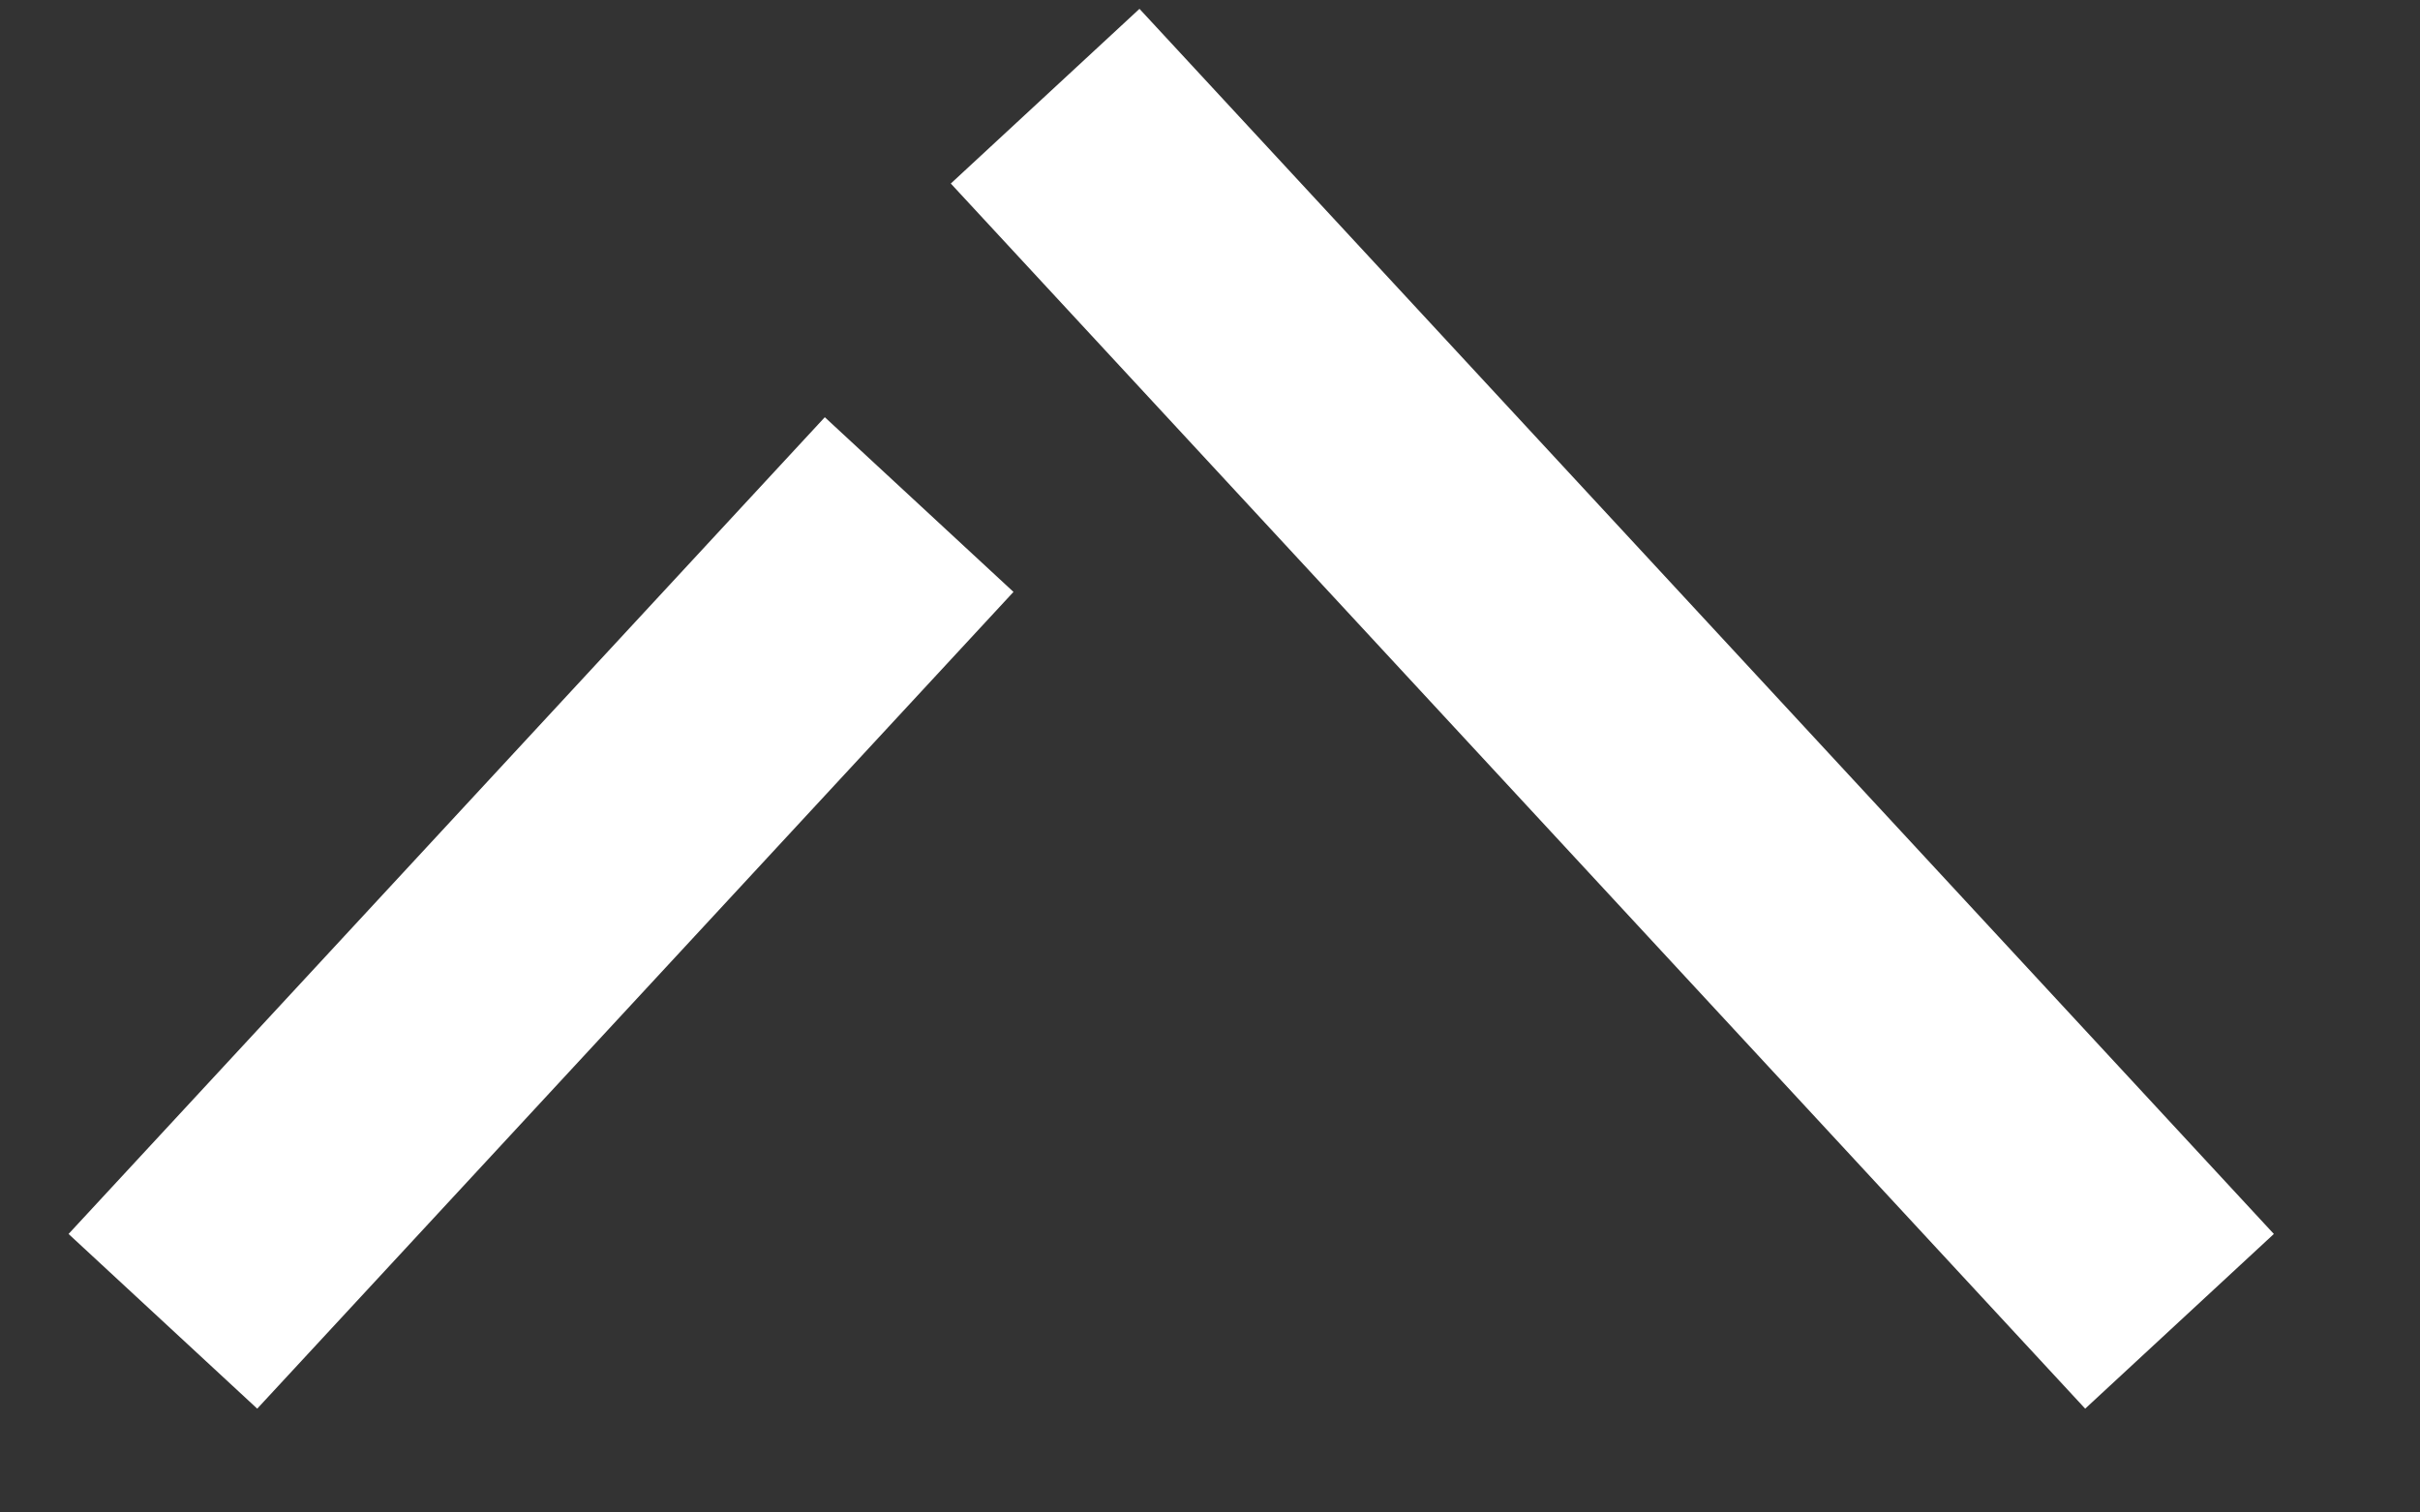 <svg width="16" height="10" viewBox="0 0 16 10" fill="none" xmlns="http://www.w3.org/2000/svg">
<rect x="0" y="0" width="16" height="10" fill="#333333" stroke="none"/>
<path d="M6.91 0.636L14.41 8.736M6.077 3.336L1.077 8.736L6.077 3.336Z" stroke="white" stroke-width="1.7"/>
</svg>
